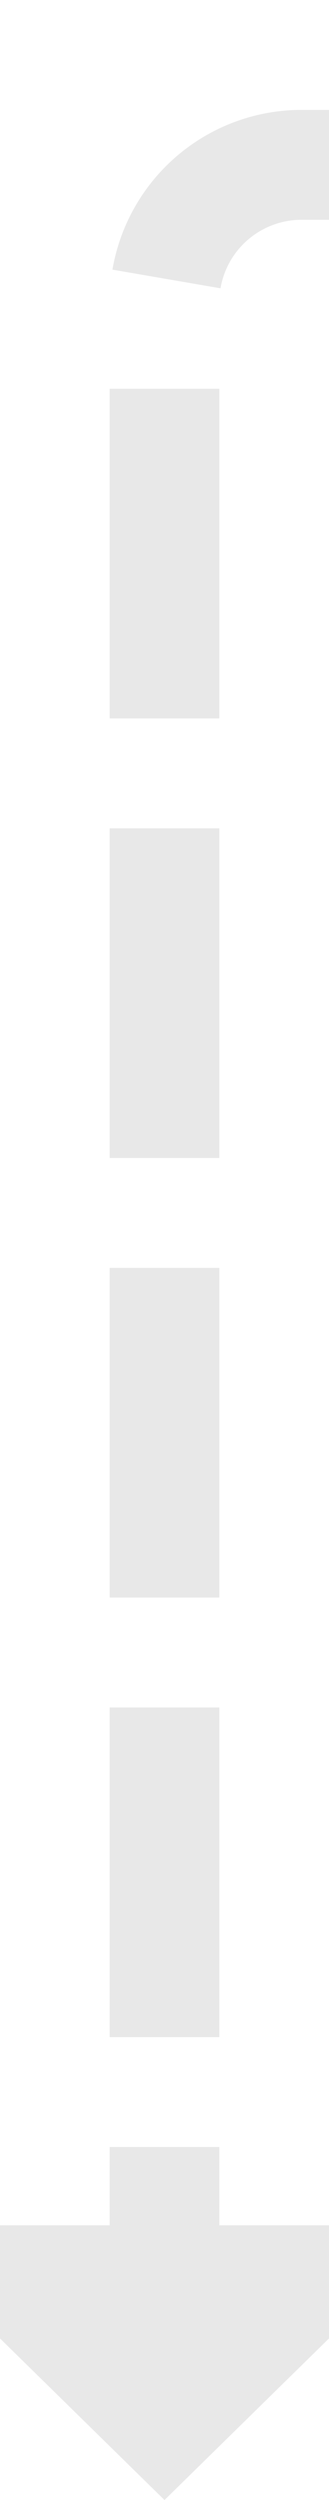﻿<?xml version="1.0" encoding="utf-8"?>
<svg version="1.1" xmlns:xlink="http://www.w3.org/1999/xlink" width="12px" height="91px" preserveAspectRatio="xMidYMin meet" viewBox="846 673  10 91" xmlns="http://www.w3.org/2000/svg">
  <path d="M 1084 631  A 2 2 0 0 1 1086 633 L 1086 674  A 5 5 0 0 1 1081 679 L 856 679  A 5 5 0 0 0 851 684 L 851 756  " stroke-width="4" stroke-dasharray="12,4" stroke="#e8e8e8" fill="none" />
  <path d="M 840.8 754  L 851 764  L 861.2 754  L 840.8 754  Z " fill-rule="nonzero" fill="#e8e8e8" stroke="none" />
</svg>